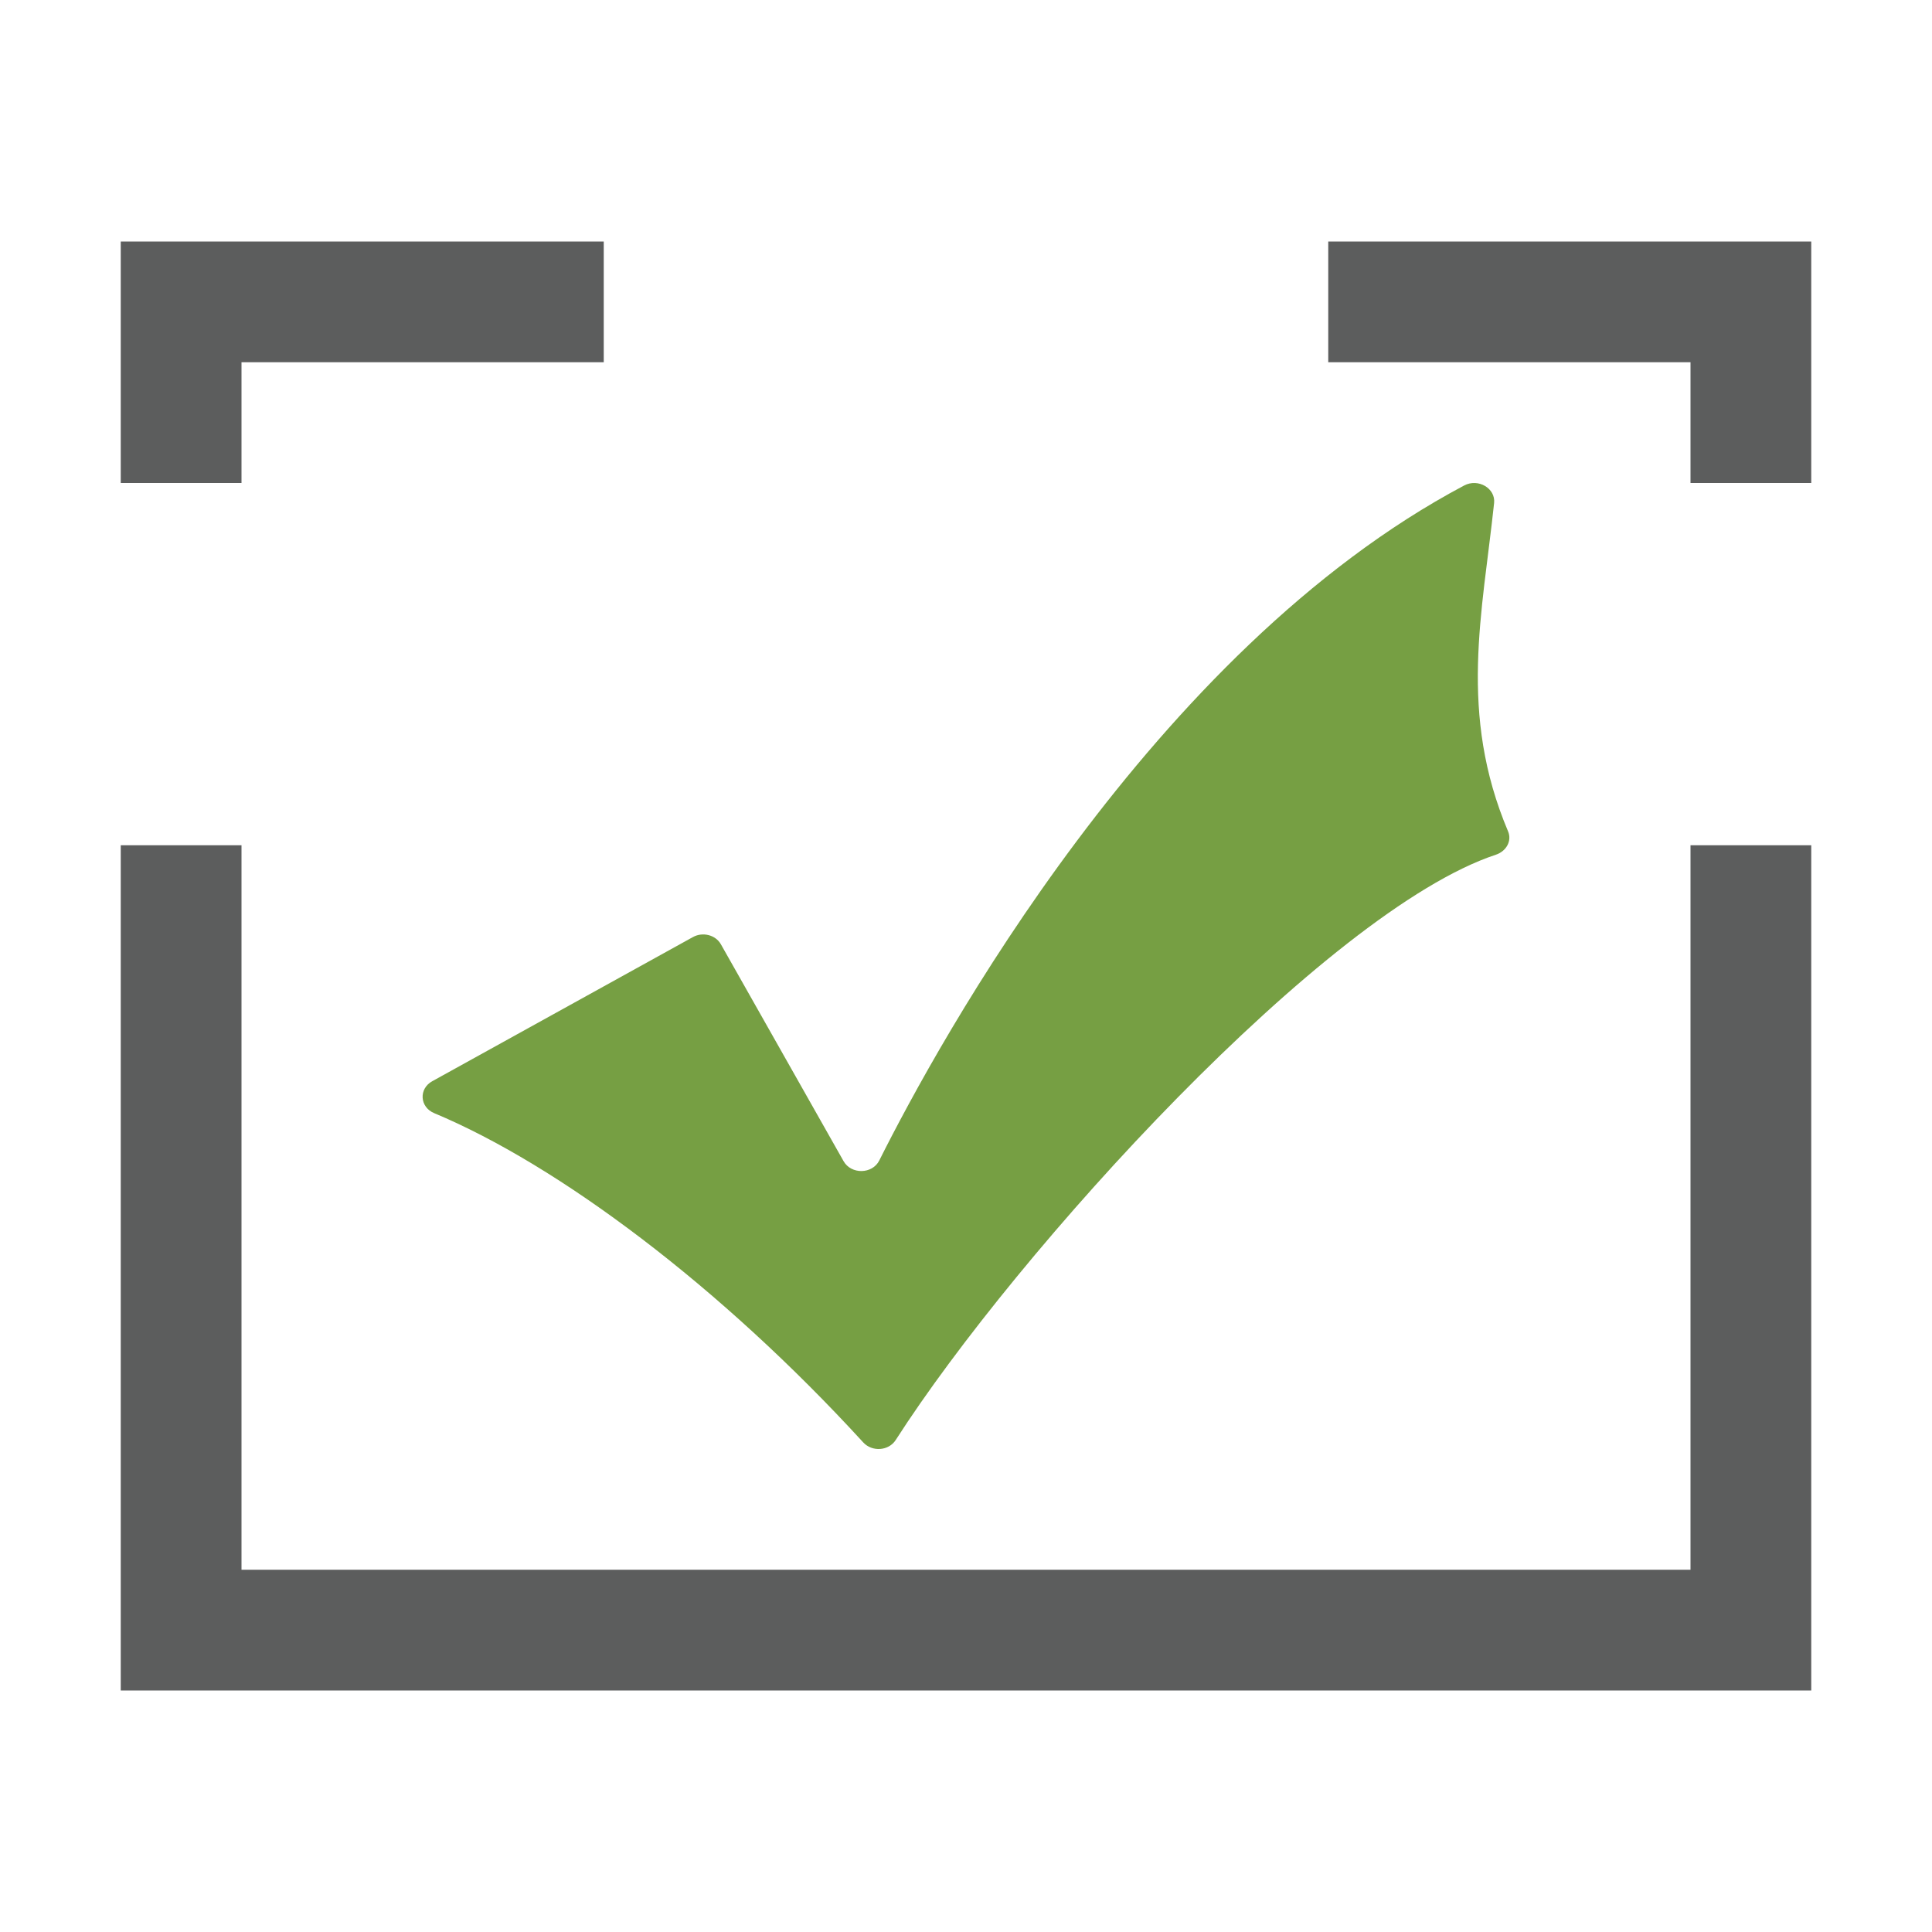 <?xml version="1.0" encoding="utf-8"?>
<!-- Generator: Adobe Illustrator 17.1.0, SVG Export Plug-In . SVG Version: 6.00 Build 0)  -->
<!DOCTYPE svg PUBLIC "-//W3C//DTD SVG 1.1//EN" "http://www.w3.org/Graphics/SVG/1.1/DTD/svg11.dtd">
<svg version="1.1" id="Layer_1" xmlns="http://www.w3.org/2000/svg" xmlns:xlink="http://www.w3.org/1999/xlink" x="0px" y="0px"
	 viewBox="0 0 160 160" enable-background="new 0 0 160 160" xml:space="preserve">
<g id="Selcol_Frame">
	<polyline fill="#5C5D5D" points="10,30 10,20 50,20 50,30 20,30 20,40 10,40 10,20 20,20 	"/>
	<polyline fill="#5C5D5D" points="150,30 150,20 110,20 110,30 140,30 140,40 150,40 150,20 140,20 	"/>
	<polyline fill="#5C5D5D" points="140,140 150,140 150,70 140,70 140,130 120,130 20,130 20,70 10,70 10,140 20,140 	"/>
</g>
<g id="Selcol_Checked">
	<path fill="#769F43" d="M59.7,78.2l10.161,17.963c0.63,1.114,2.385,1.084,2.956-0.056c4.907-9.792,22.637-42.22,48.438-55.9
		c1.163-0.617,2.61,0.231,2.48,1.453c-0.968,9.124-2.977,17.408,1.158,27.193c0.332,0.786-0.147,1.644-1.014,1.931
		c-14.041,4.651-39.666,32.83-49.701,48.473c-0.58,0.904-1.953,1.001-2.689,0.197c-11.825-12.921-25.251-22.972-35.534-27.269
		c-1.2-0.501-1.289-2.018-0.16-2.642l21.588-11.938C58.199,77.153,59.263,77.427,59.7,78.2z"/>
</g>
</svg>
